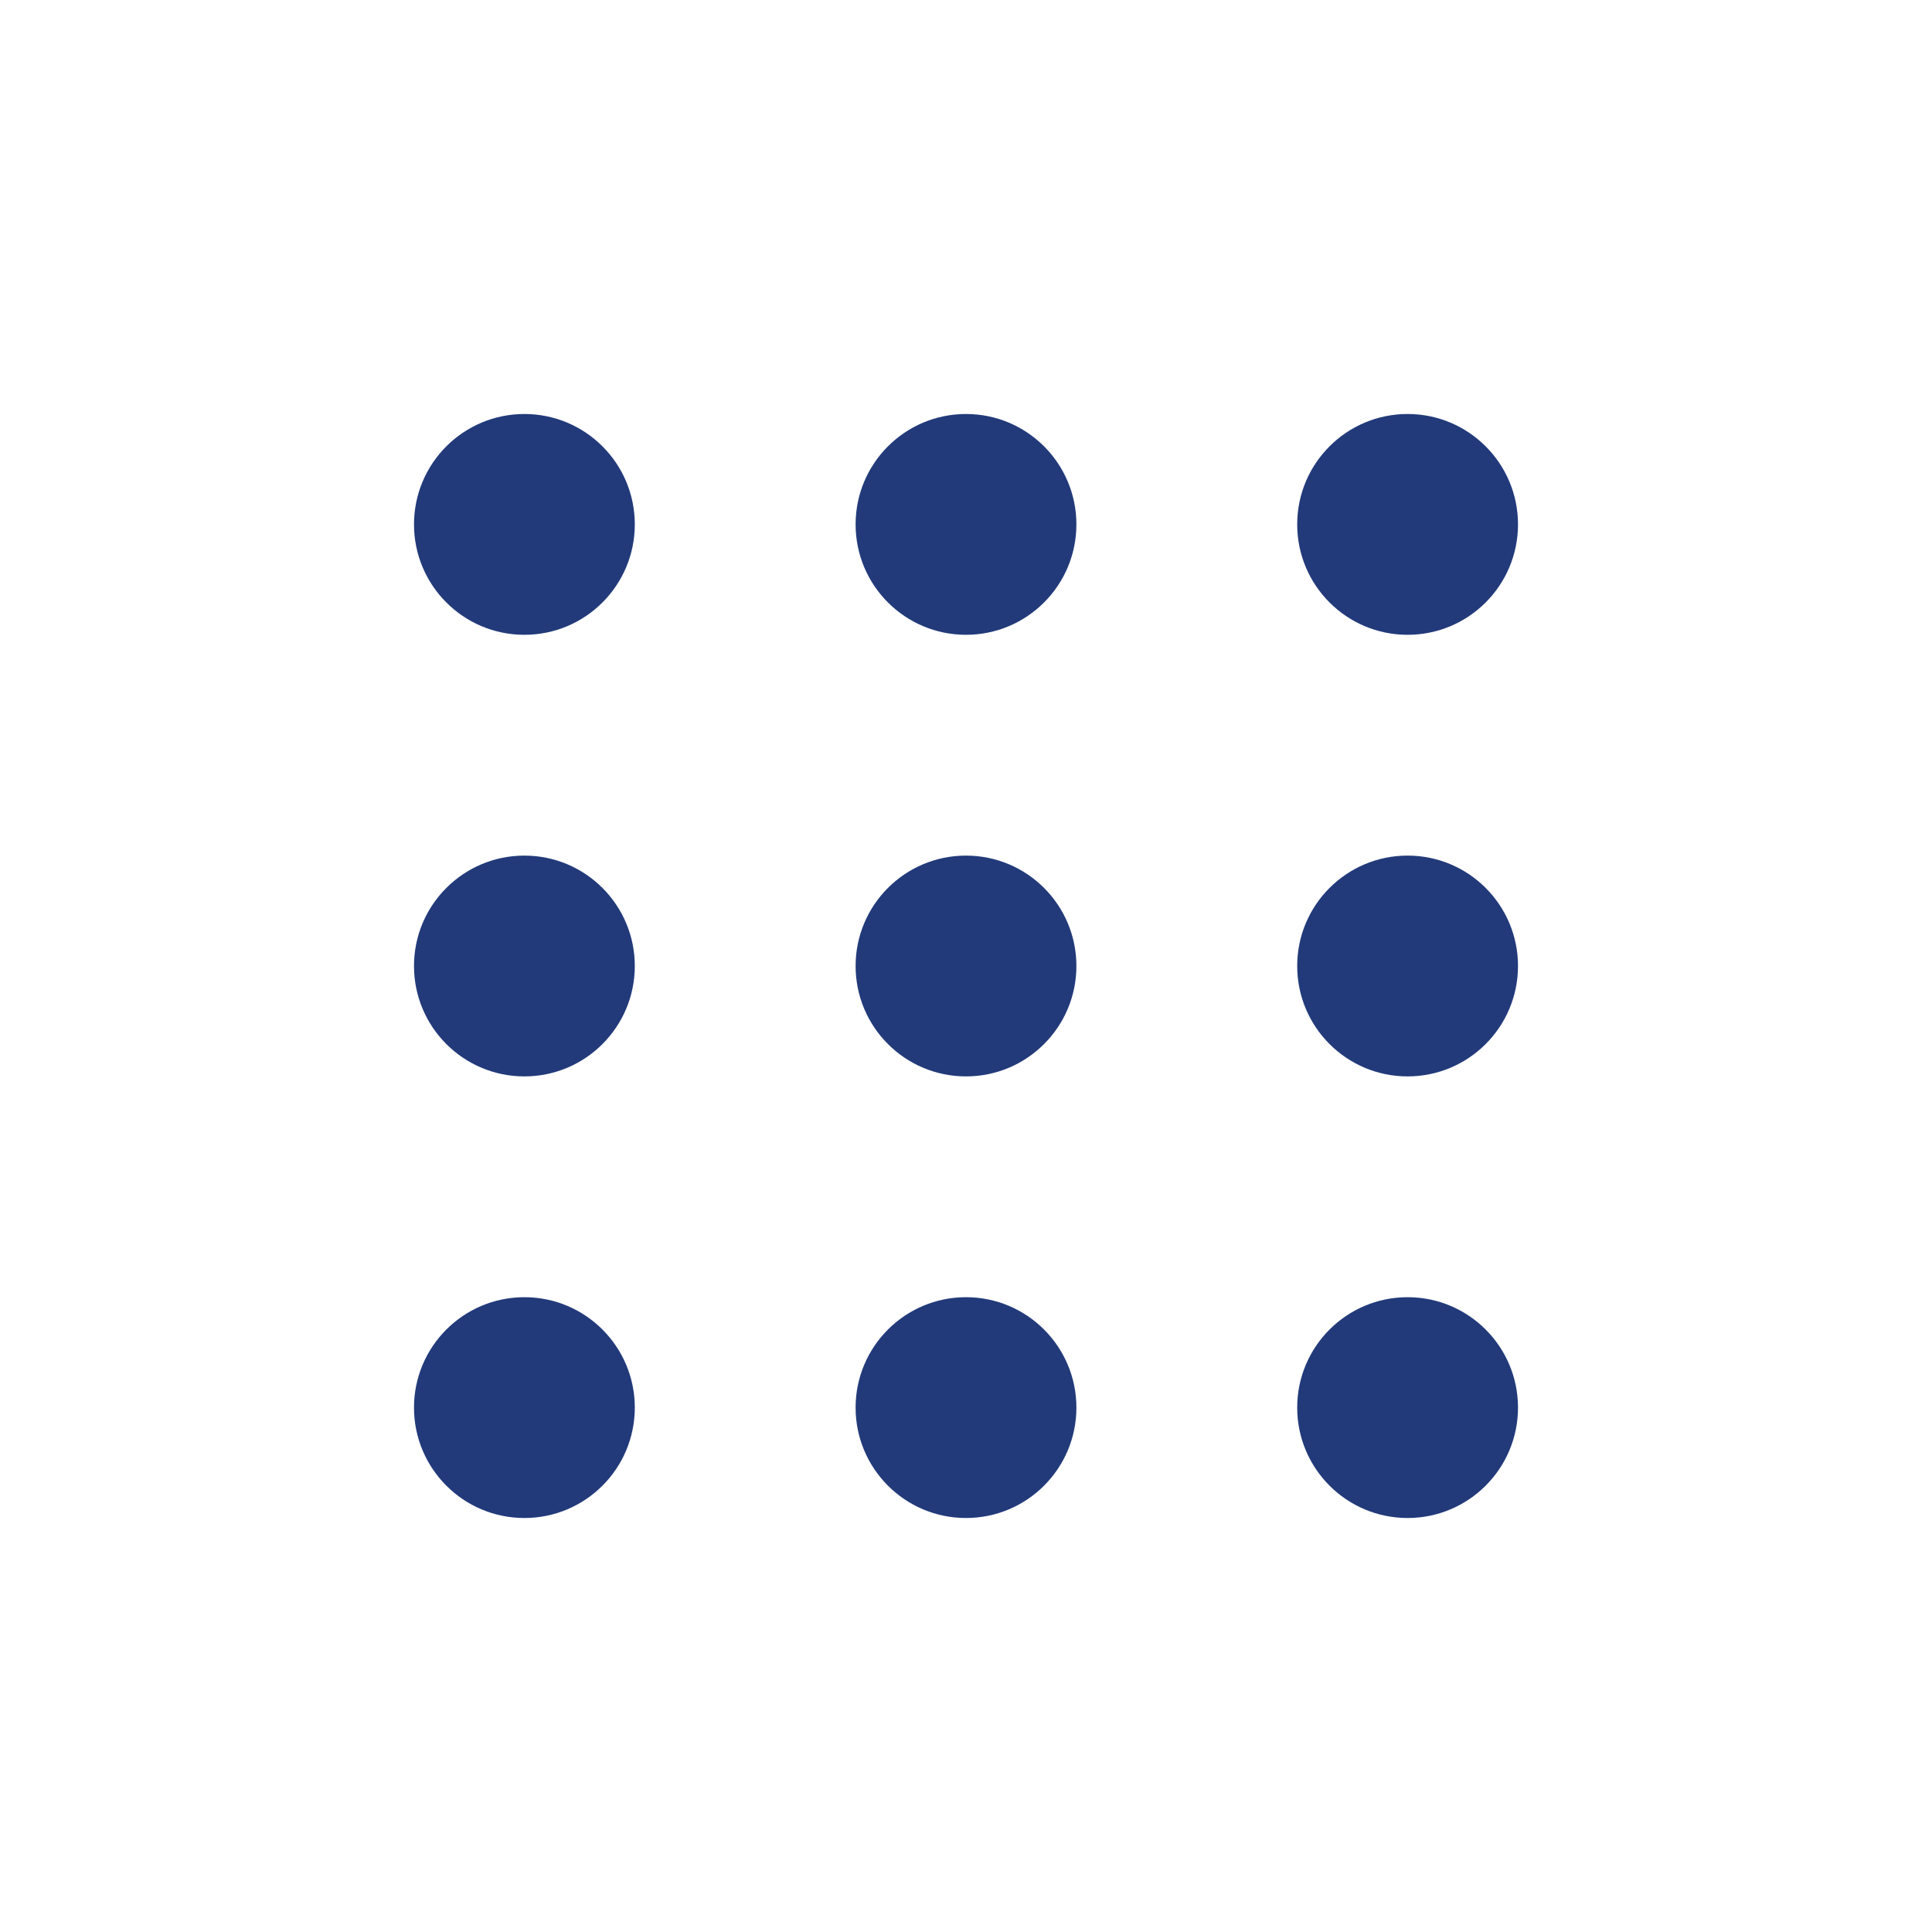 <svg width="28" height="28" viewBox="0 0 28 28" fill="none" xmlns="http://www.w3.org/2000/svg">
<circle cx="7.6" cy="7.6" r="1.6" fill="#223A7A"/>
<circle cx="7.6" cy="14" r="1.6" fill="#223A7A"/>
<circle cx="7.6" cy="20.4" r="1.6" fill="#223A7A"/>
<circle cx="14" cy="14" r="1.6" fill="#223A7A"/>
<circle cx="14" cy="7.6" r="1.6" fill="#223A7A"/>
<circle cx="20.4" cy="14" r="1.6" fill="#223A7A"/>
<circle cx="14" cy="20.4" r="1.6" fill="#223A7A"/>
<circle cx="20.4" cy="7.6" r="1.6" fill="#223A7A"/>
<circle cx="20.4" cy="20.4" r="1.6" fill="#223A7A"/>
</svg>
